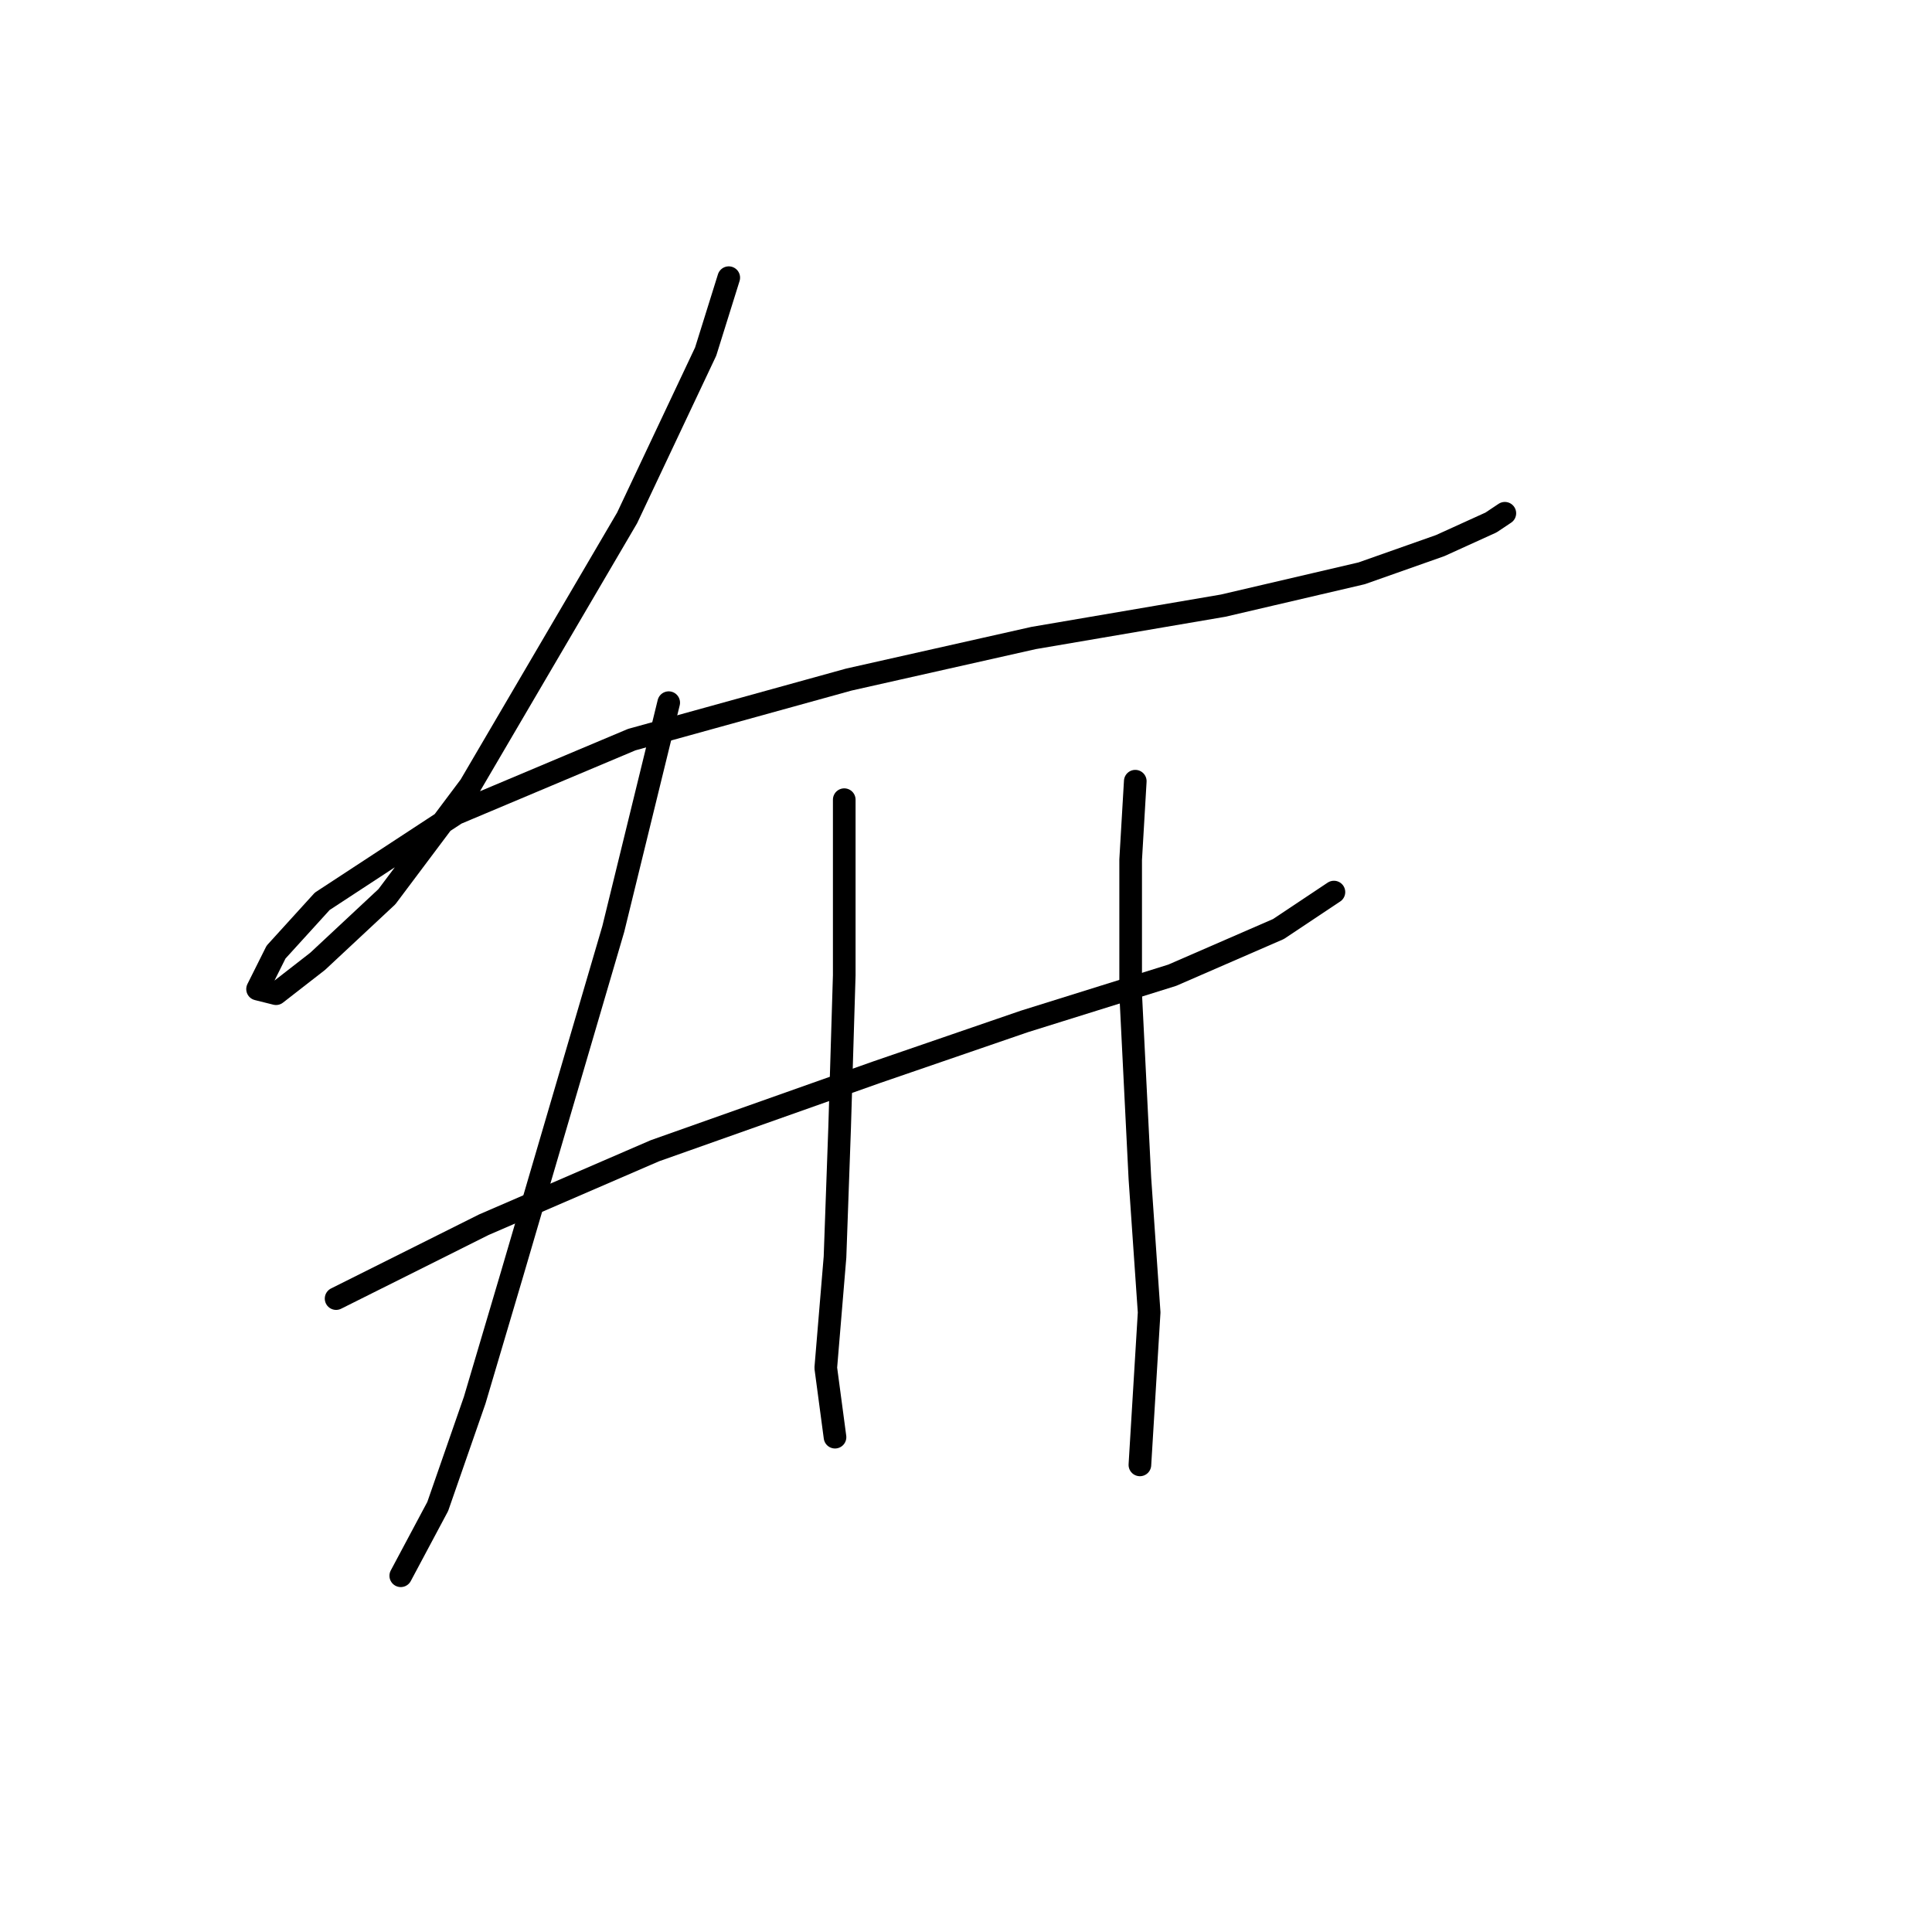 <?xml version="1.0" standalone="no"?>
    <svg width="256" height="256" xmlns="http://www.w3.org/2000/svg" version="1.1">
    <polyline stroke="black" stroke-width="3" stroke-linecap="round" fill="transparent" stroke-linejoin="round" points="96.564 36.793 93.504 46.586 83.098 68.622 62.286 104.125 51.268 118.816 42.086 127.385 36.577 131.67 34.129 131.058 36.577 126.161 42.698 119.428 60.45 107.798 83.71 98.004 112.479 90.046 136.964 84.537 162.061 80.253 180.424 75.968 190.83 72.295 197.563 69.235 199.399 68.01 199.399 68.01 " />
        <polyline stroke="black" stroke-width="3" stroke-linecap="round" fill="transparent" stroke-linejoin="round" points="44.535 172.07 64.122 162.276 86.771 152.482 116.152 142.076 135.74 135.343 155.327 129.222 169.406 123.1 176.751 118.204 176.751 118.204 " />
        <polyline stroke="black" stroke-width="3" stroke-linecap="round" fill="transparent" stroke-linejoin="round" points="88.607 93.107 81.262 123.1 67.795 169.009 62.898 185.536 58.001 199.615 53.104 208.796 53.104 208.796 " />
        <polyline stroke="black" stroke-width="3" stroke-linecap="round" fill="transparent" stroke-linejoin="round" points="111.867 105.961 111.867 129.222 111.255 149.421 110.643 166.561 109.419 181.251 110.643 190.433 110.643 190.433 " />
        <polyline stroke="black" stroke-width="3" stroke-linecap="round" fill="transparent" stroke-linejoin="round" points="150.43 103.513 149.818 113.919 149.818 131.67 151.042 156.155 152.267 173.906 151.042 194.106 151.042 194.106 " />
        </svg>
